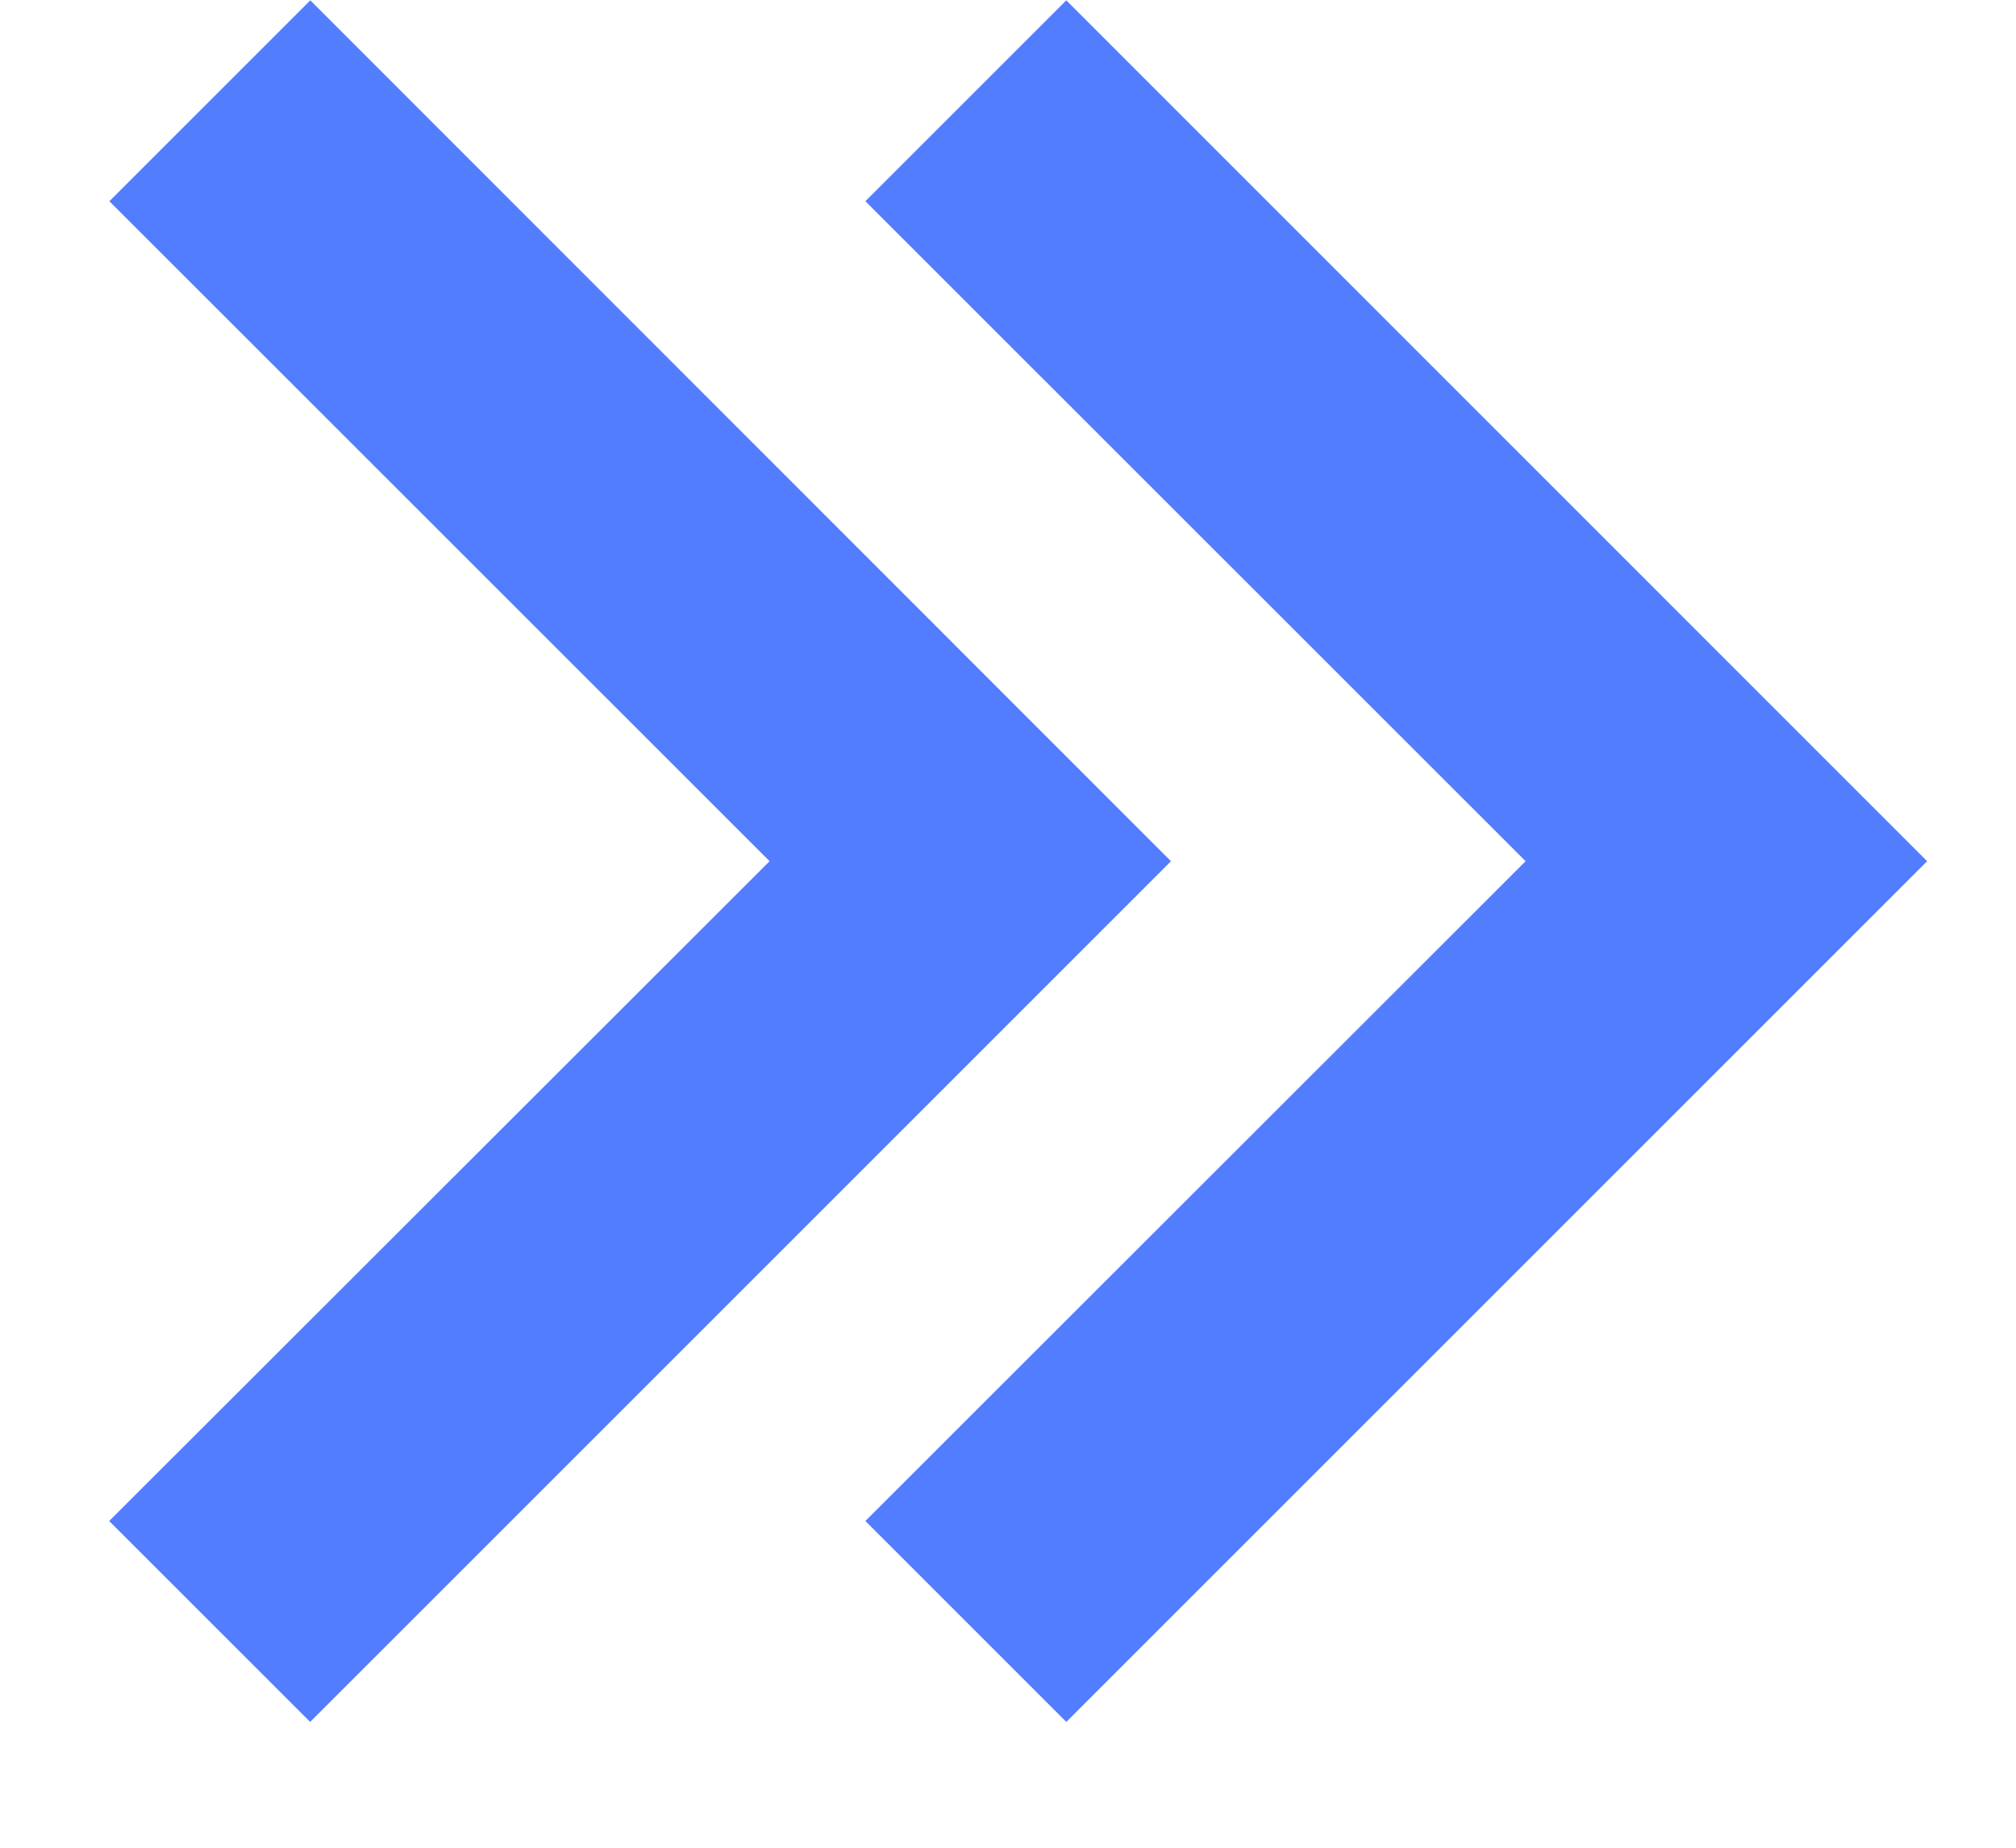 <svg xmlns="http://www.w3.org/2000/svg" width="12" height="11" viewBox="0 0 12 11">
    <g fill="#537DFF" fill-rule="nonzero">
        <path d="M6.347.002L5.151 1.198l3.93 3.929-3.93 3.928 1.196 1.196 5.124-5.124z"/>
        <path d="M1.847.002L.651 1.198l3.93 3.929L.65 9.055l1.196 1.196 5.124-5.124z"/>
    </g>
</svg>
